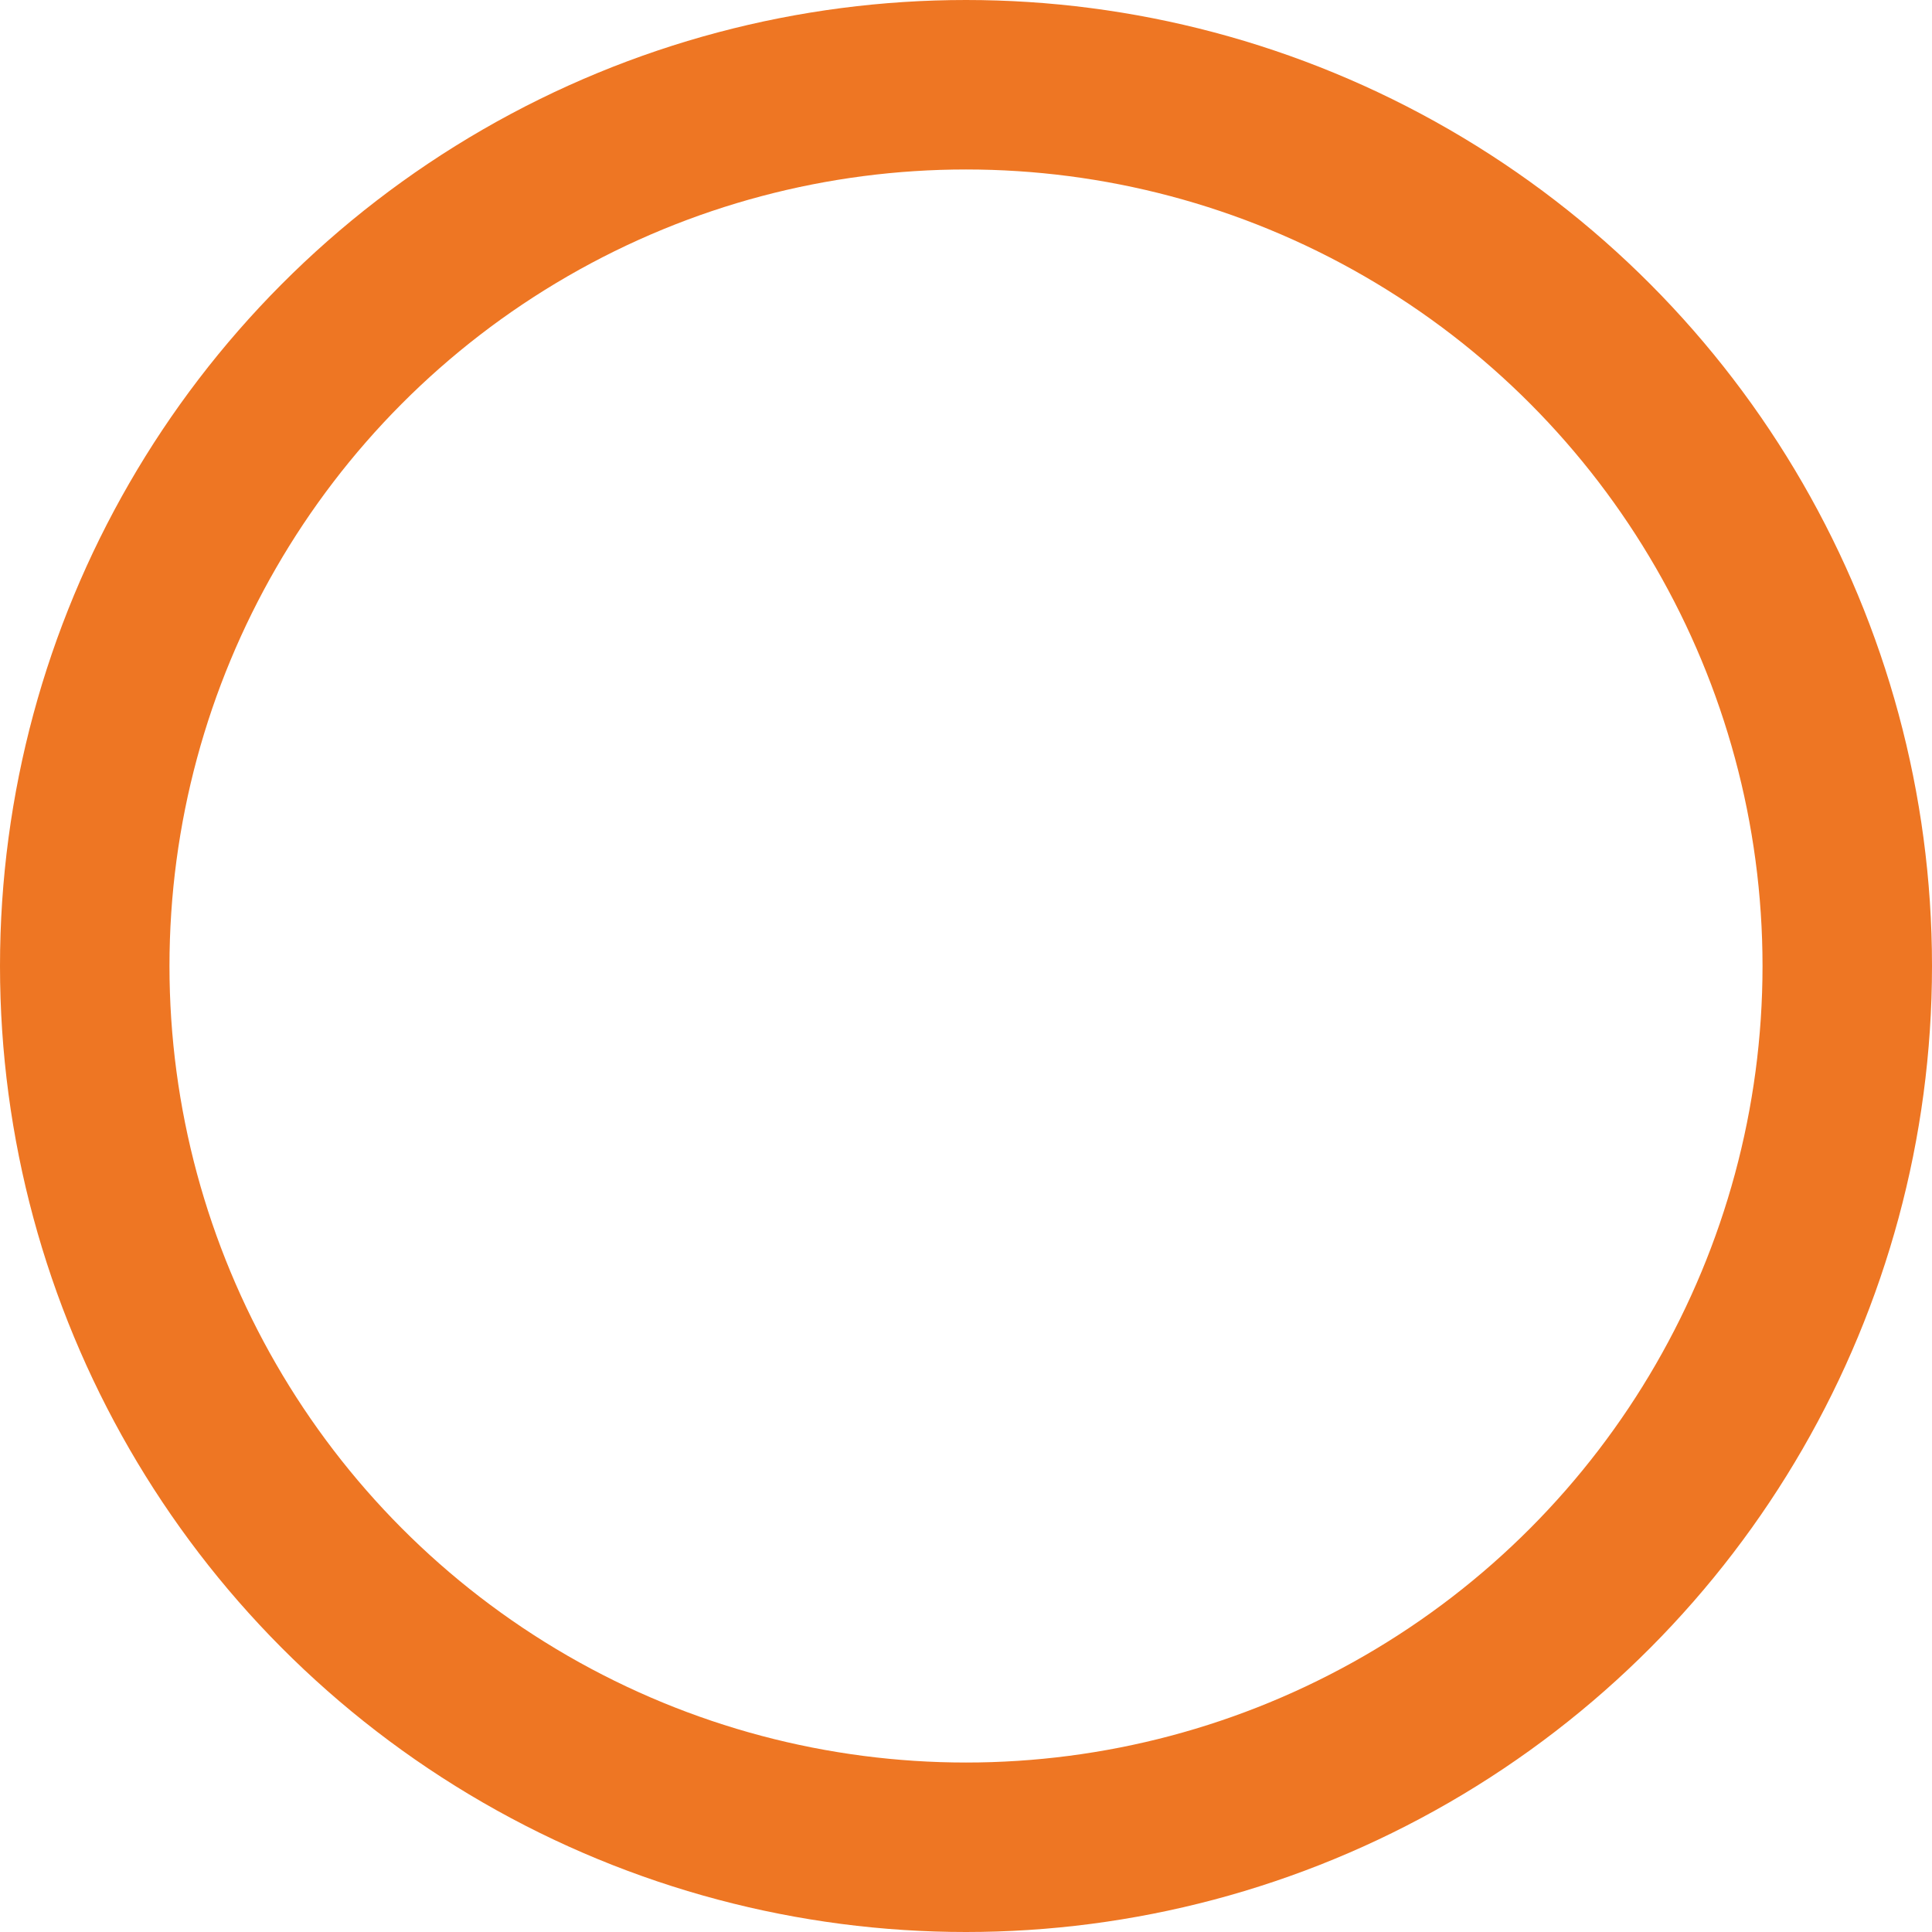 <svg xmlns="http://www.w3.org/2000/svg" width="57" height="57" viewBox="0 0 57 57"><circle cx="28.5" cy="28.5" r="28.5" transform="translate(0 0)" fill="none"/><circle cx="26" cy="26" r="26" transform="translate(2.5 2.5)" fill="none" stroke="#ee7623" stroke-miterlimit="10" stroke-width="5"/></svg>